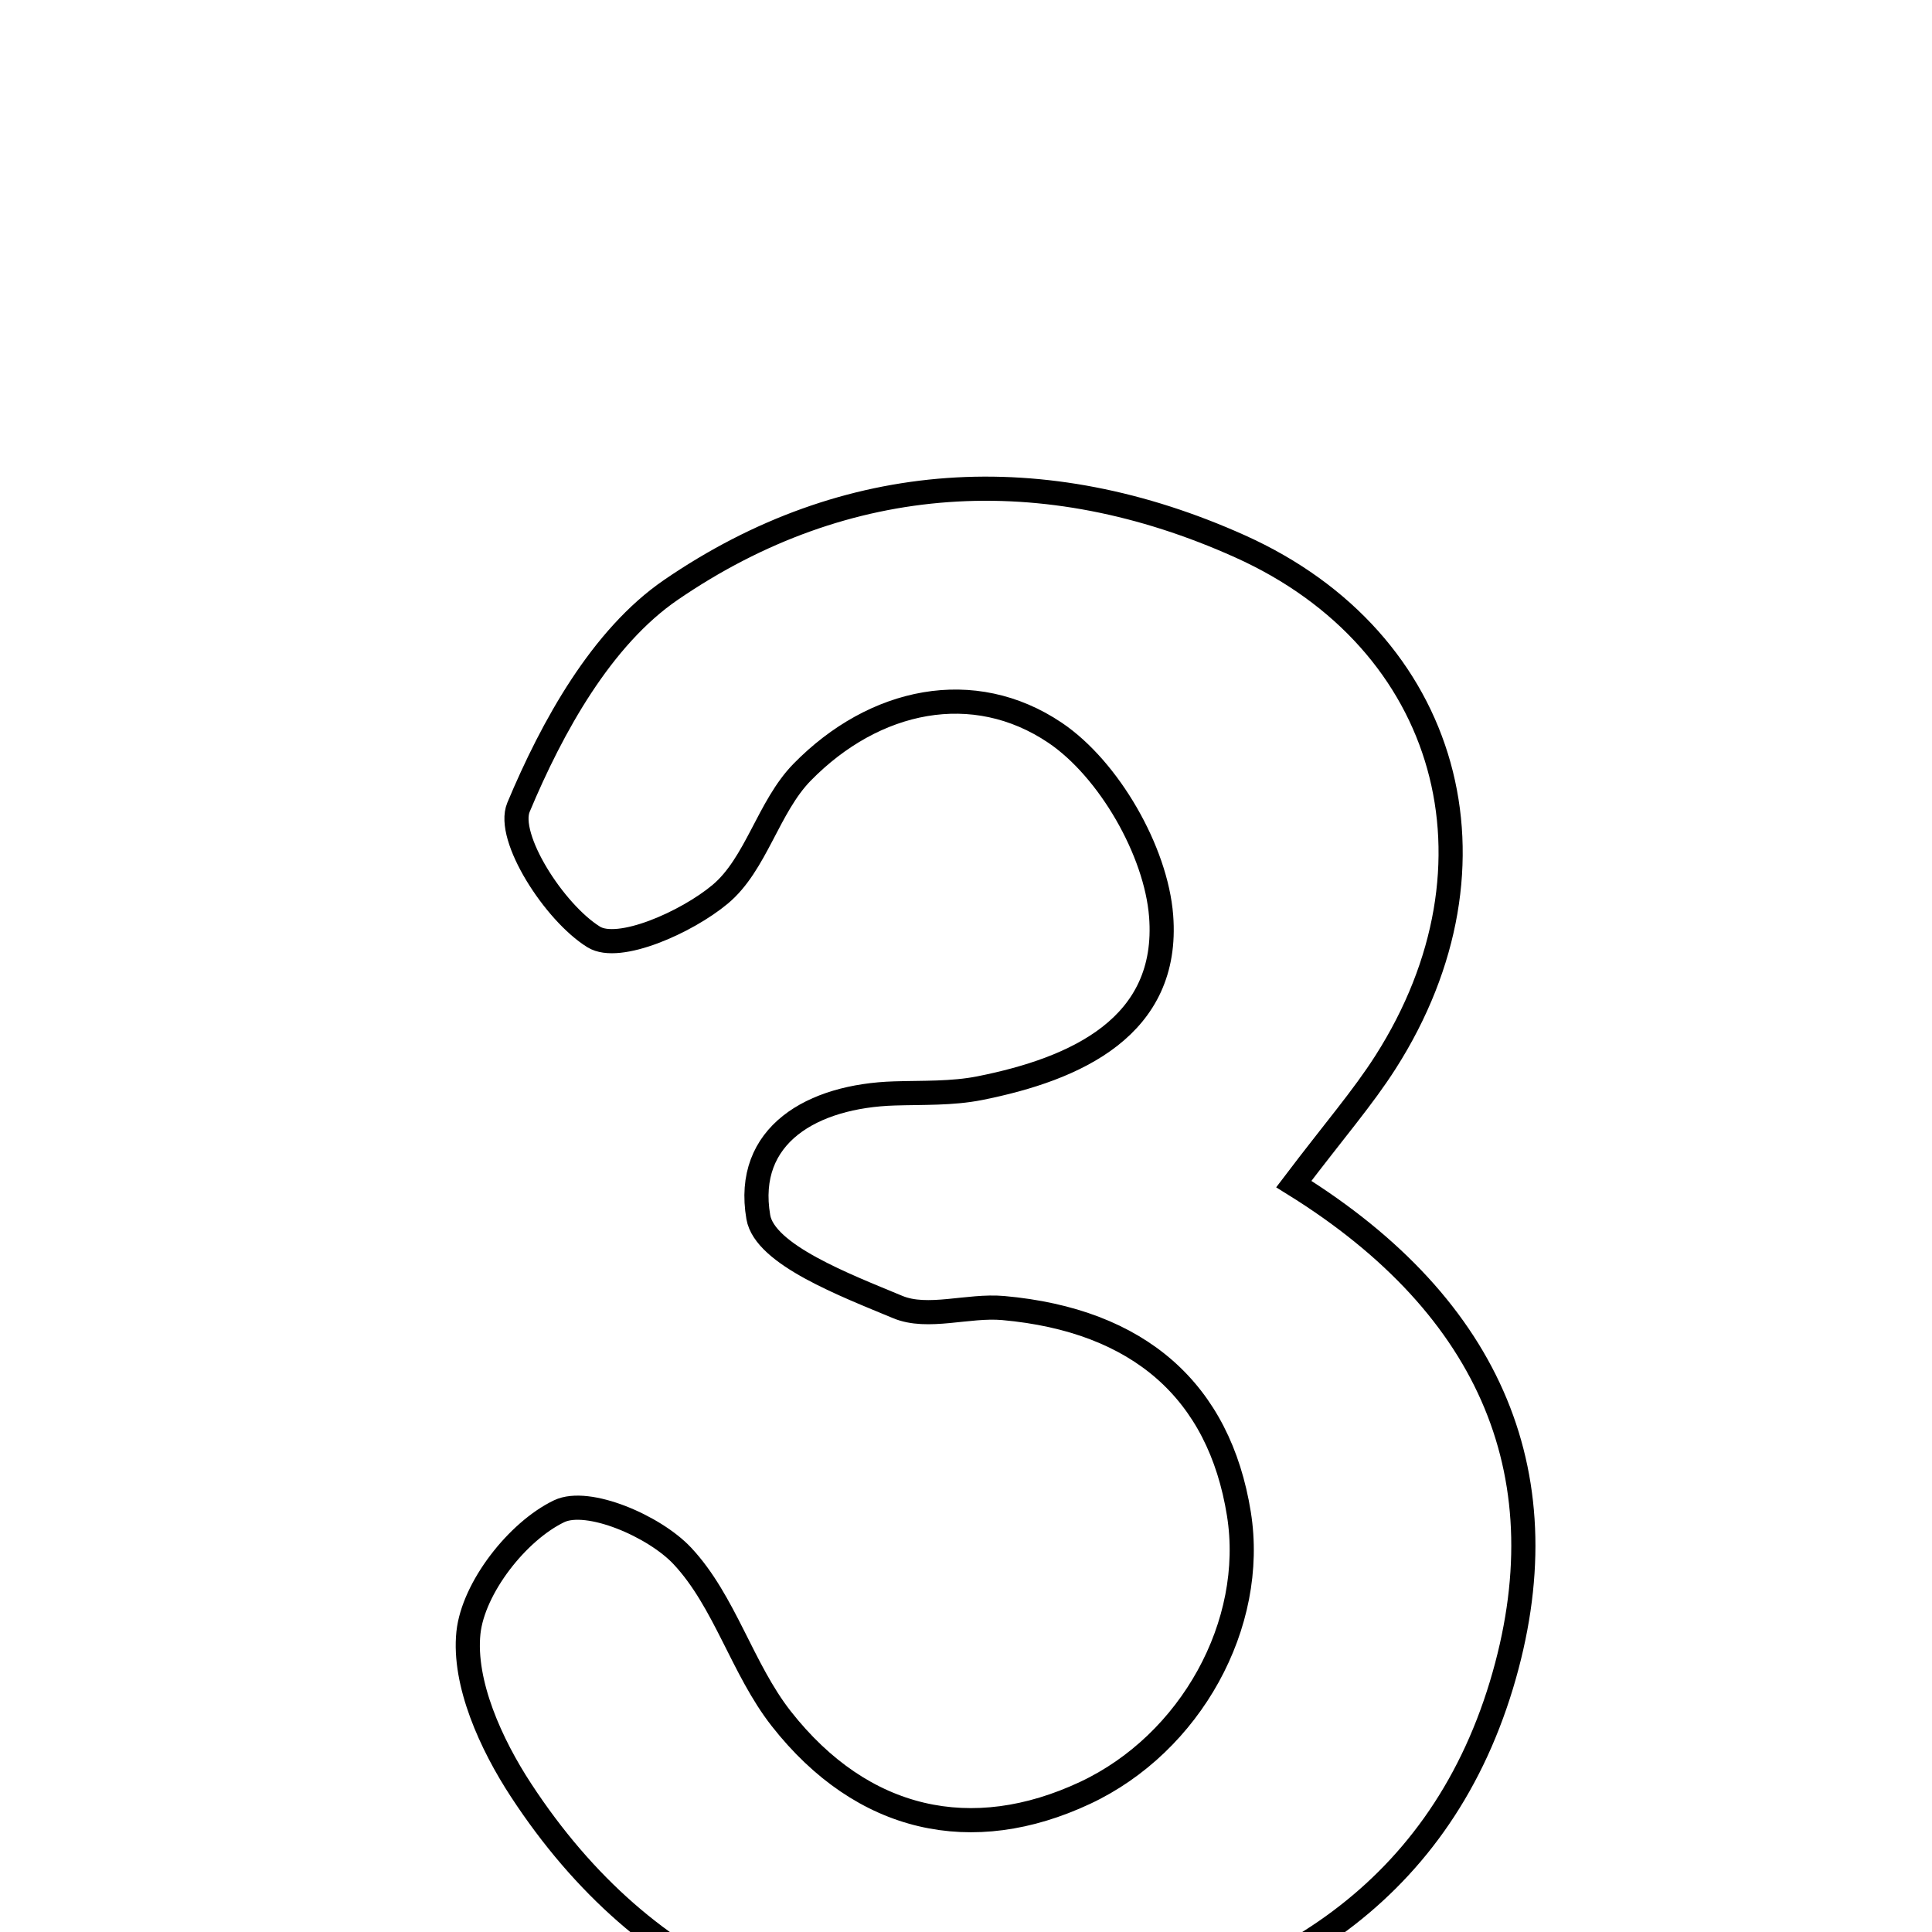 <svg xmlns="http://www.w3.org/2000/svg" viewBox="0.0 0.0 24.0 24.0" height="200px" width="200px"><path fill="none" stroke="black" stroke-width=".3" stroke-opacity="1.0"  filling="0" d="M15.402 6.786 C18.018 7.961 18.775 10.744 17.212 13.194 C16.93 13.636 16.583 14.035 16.072 14.709 C18.544 16.243 19.426 18.369 18.651 20.933 C17.848 23.586 15.72 24.842 13.093 25.193 C10.323 25.564 8.031 24.62 6.473 22.239 C6.1 21.67 5.754 20.91 5.819 20.282 C5.879 19.724 6.427 19.022 6.946 18.773 C7.303 18.603 8.129 18.957 8.477 19.329 C9.004 19.892 9.221 20.733 9.705 21.35 C10.716 22.638 12.079 22.928 13.479 22.272 C14.792 21.657 15.609 20.175 15.39 18.806 C15.146 17.284 14.152 16.401 12.463 16.249 C12.025 16.21 11.524 16.392 11.151 16.236 C10.503 15.966 9.5 15.586 9.42 15.119 C9.245 14.098 10.092 13.614 11.112 13.583 C11.465 13.572 11.826 13.586 12.169 13.518 C13.373 13.279 14.53 12.751 14.424 11.379 C14.361 10.572 13.775 9.554 13.107 9.103 C12.095 8.421 10.863 8.675 9.964 9.593 C9.544 10.022 9.393 10.737 8.945 11.11 C8.529 11.457 7.685 11.832 7.375 11.639 C6.886 11.336 6.285 10.399 6.441 10.028 C6.86 9.027 7.473 7.918 8.334 7.328 C10.514 5.834 12.974 5.695 15.402 6.786"></path></svg>